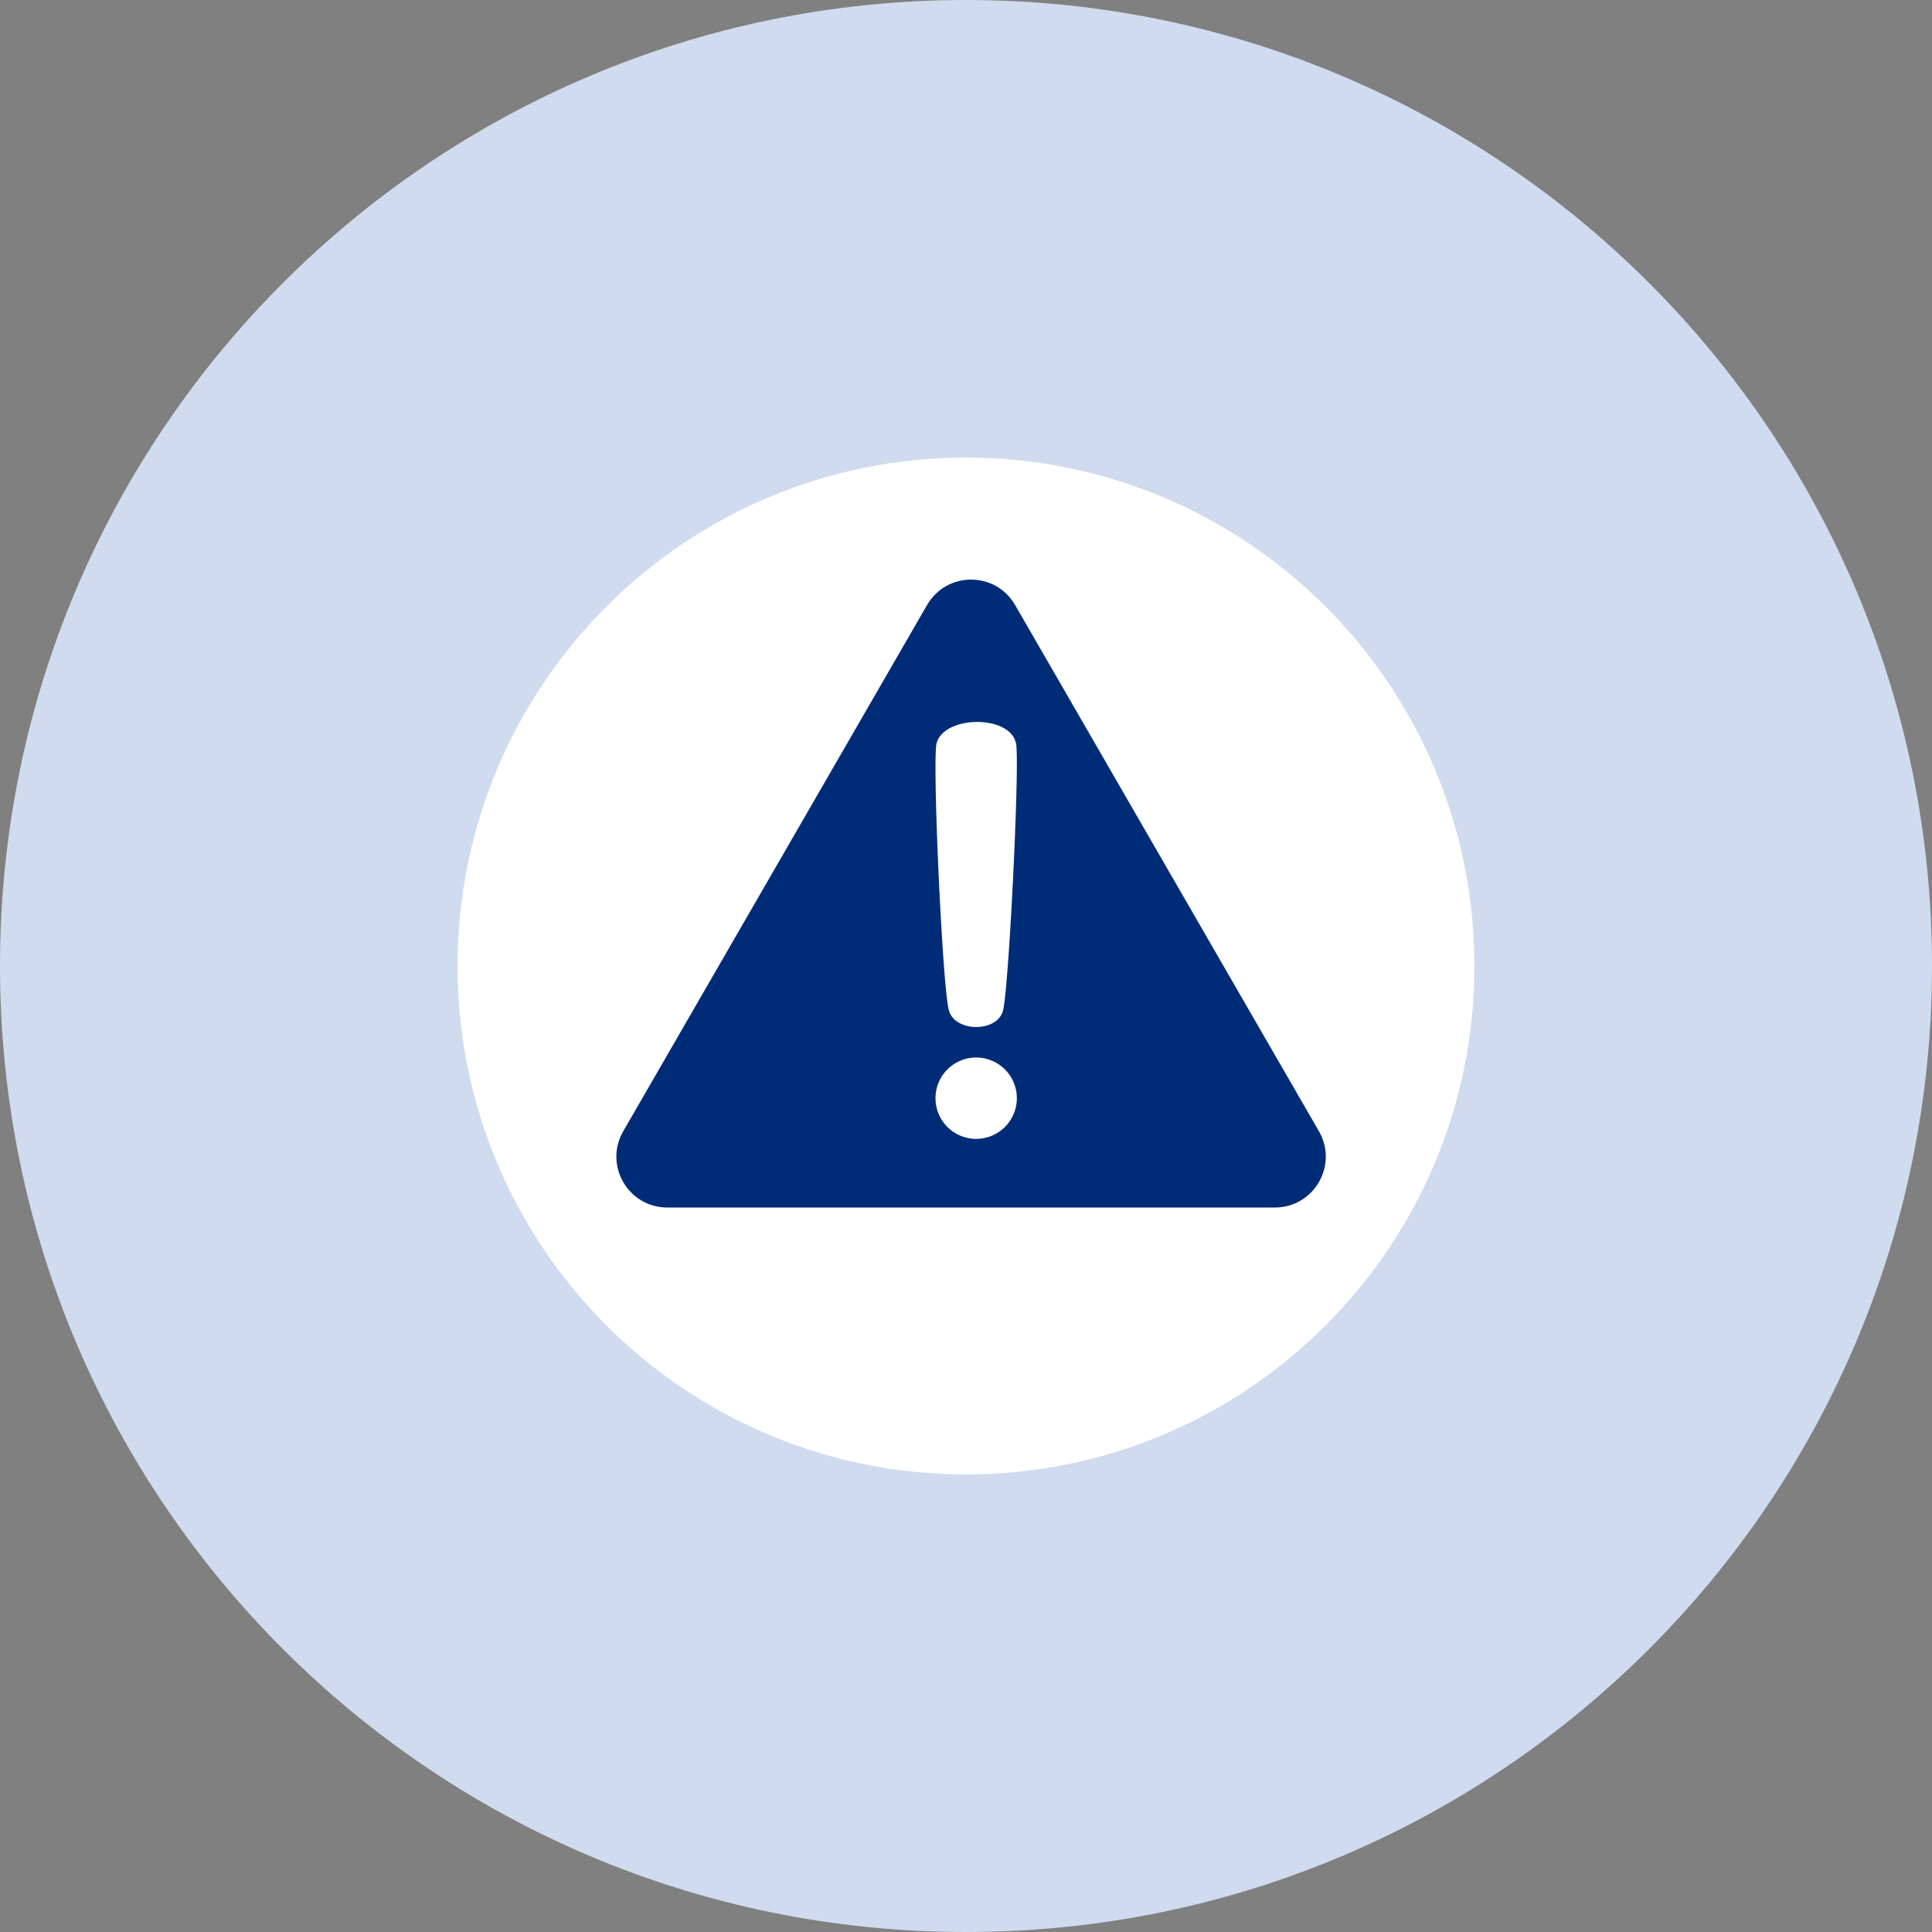 <svg width="190" height="190" fill="none" xmlns="http://www.w3.org/2000/svg"><rect width="100%" height="100%" fill="#808080" stroke="none"/><path d="M190 95c0 52.467-42.533 95-95 95S0 147.467 0 95 42.533 0 95 0s95 42.533 95 95z" fill="#D0DBEF"/><path d="M145 95c0 27.614-22.386 50-50 50s-50-22.386-50-50 22.386-50 50-50 50 22.386 50 50z" fill="#fff"/><path d="M91.17 59.5c1.924-3.333 6.736-3.333 8.66 0l29.878 51.75c1.924 3.333-.481 7.5-4.33 7.5H65.622c-3.849 0-6.255-4.167-4.33-7.5L91.17 59.5z" fill="#002C77"/><path d="M100 108a4 4 0 1 1-8 0 4 4 0 0 1 8 0zM93.32 99.372c-.615-2.17-1.576-22.932-1.257-26.002.32-3.07 7.623-3.25 7.893 0 .27 3.25-.759 23.832-1.313 26.002-.555 2.171-4.71 2.171-5.324 0z" fill="#fff"/></svg>